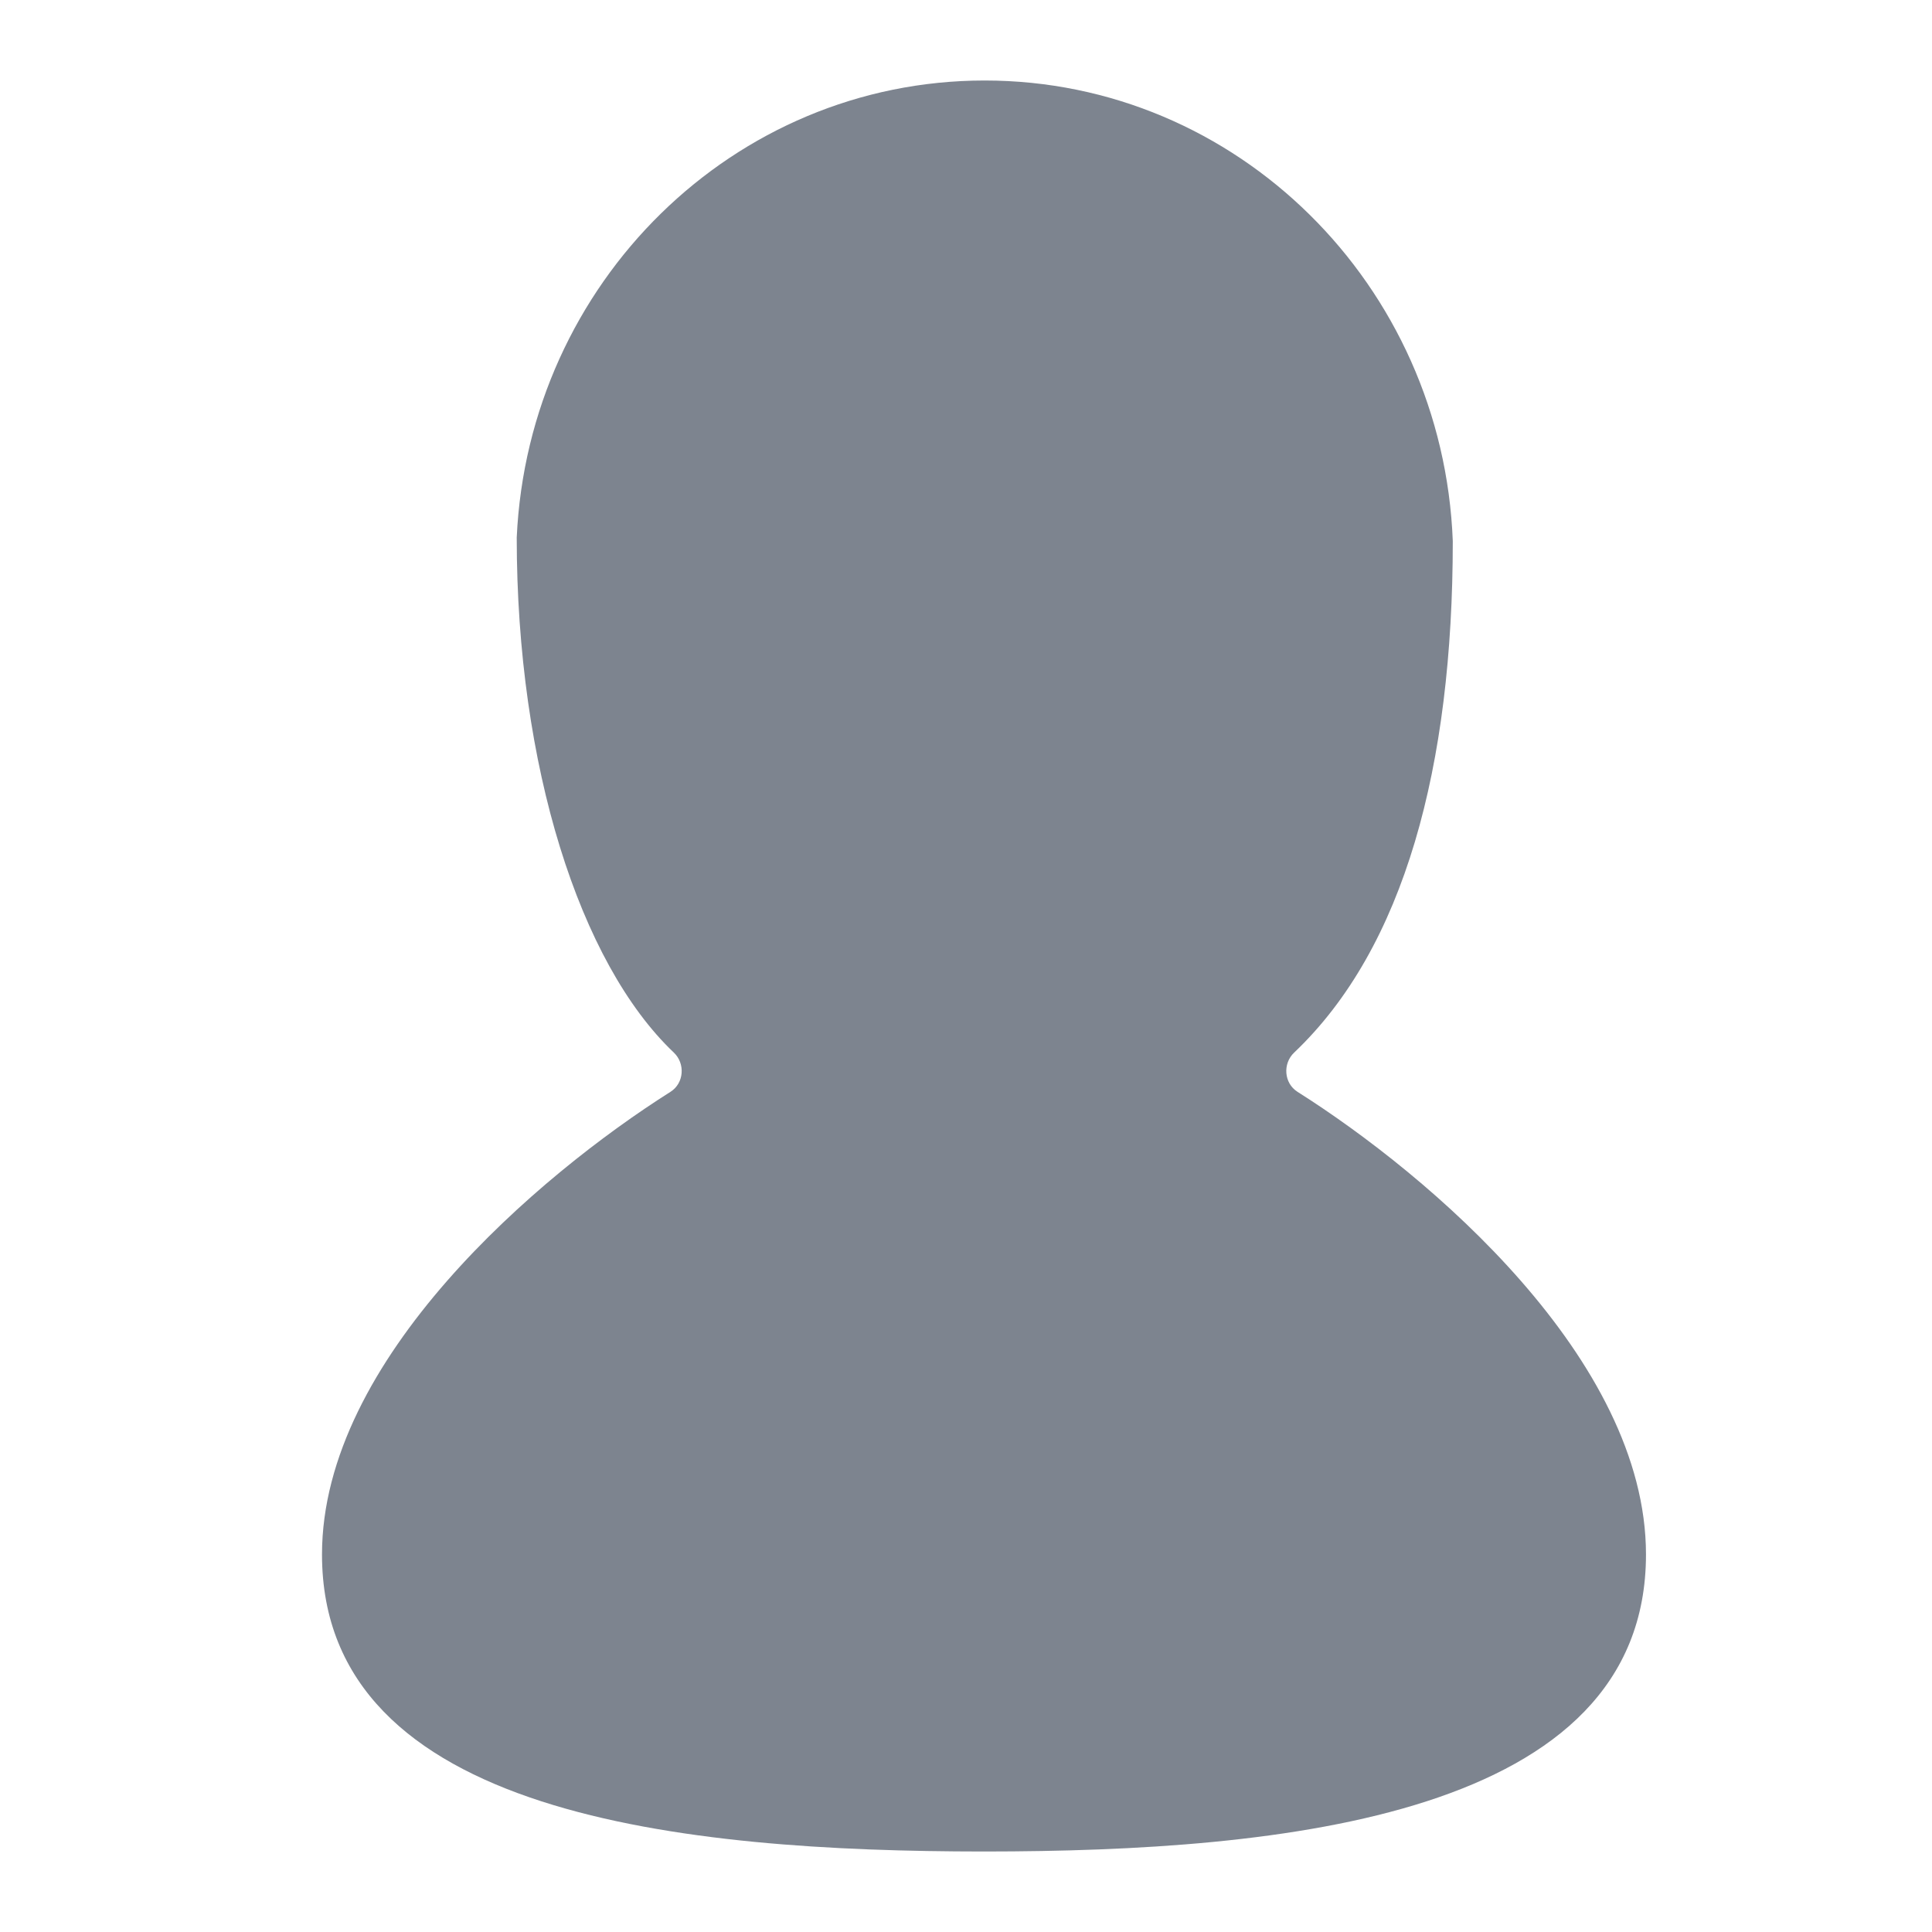 <svg width="24" height="24" viewBox="0 0 24 24" fill="none" xmlns="http://www.w3.org/2000/svg">
<path fill-rule="evenodd" clip-rule="evenodd" d="M12.223 23C12.226 23 12.229 23 12.232 23C12.234 23 12.236 23 12.237 23C15.924 22.998 20.447 22.567 20.447 19.31C20.447 16.884 17.753 14.597 16.118 13.563C15.949 13.456 15.932 13.212 16.077 13.075C17.448 11.773 18.047 9.516 18.047 6.721C17.924 3.54 15.368 1 12.232 1C9.111 1 6.564 3.517 6.419 6.677C6.419 9.516 7.202 11.966 8.37 13.075C8.515 13.212 8.498 13.456 8.329 13.563C6.694 14.597 4 16.884 4 19.31C4 22.567 8.523 22.998 12.21 23C12.211 23 12.213 23 12.215 23C12.218 23 12.22 23 12.223 23Z" fill="#7D848F"/>
</svg>
